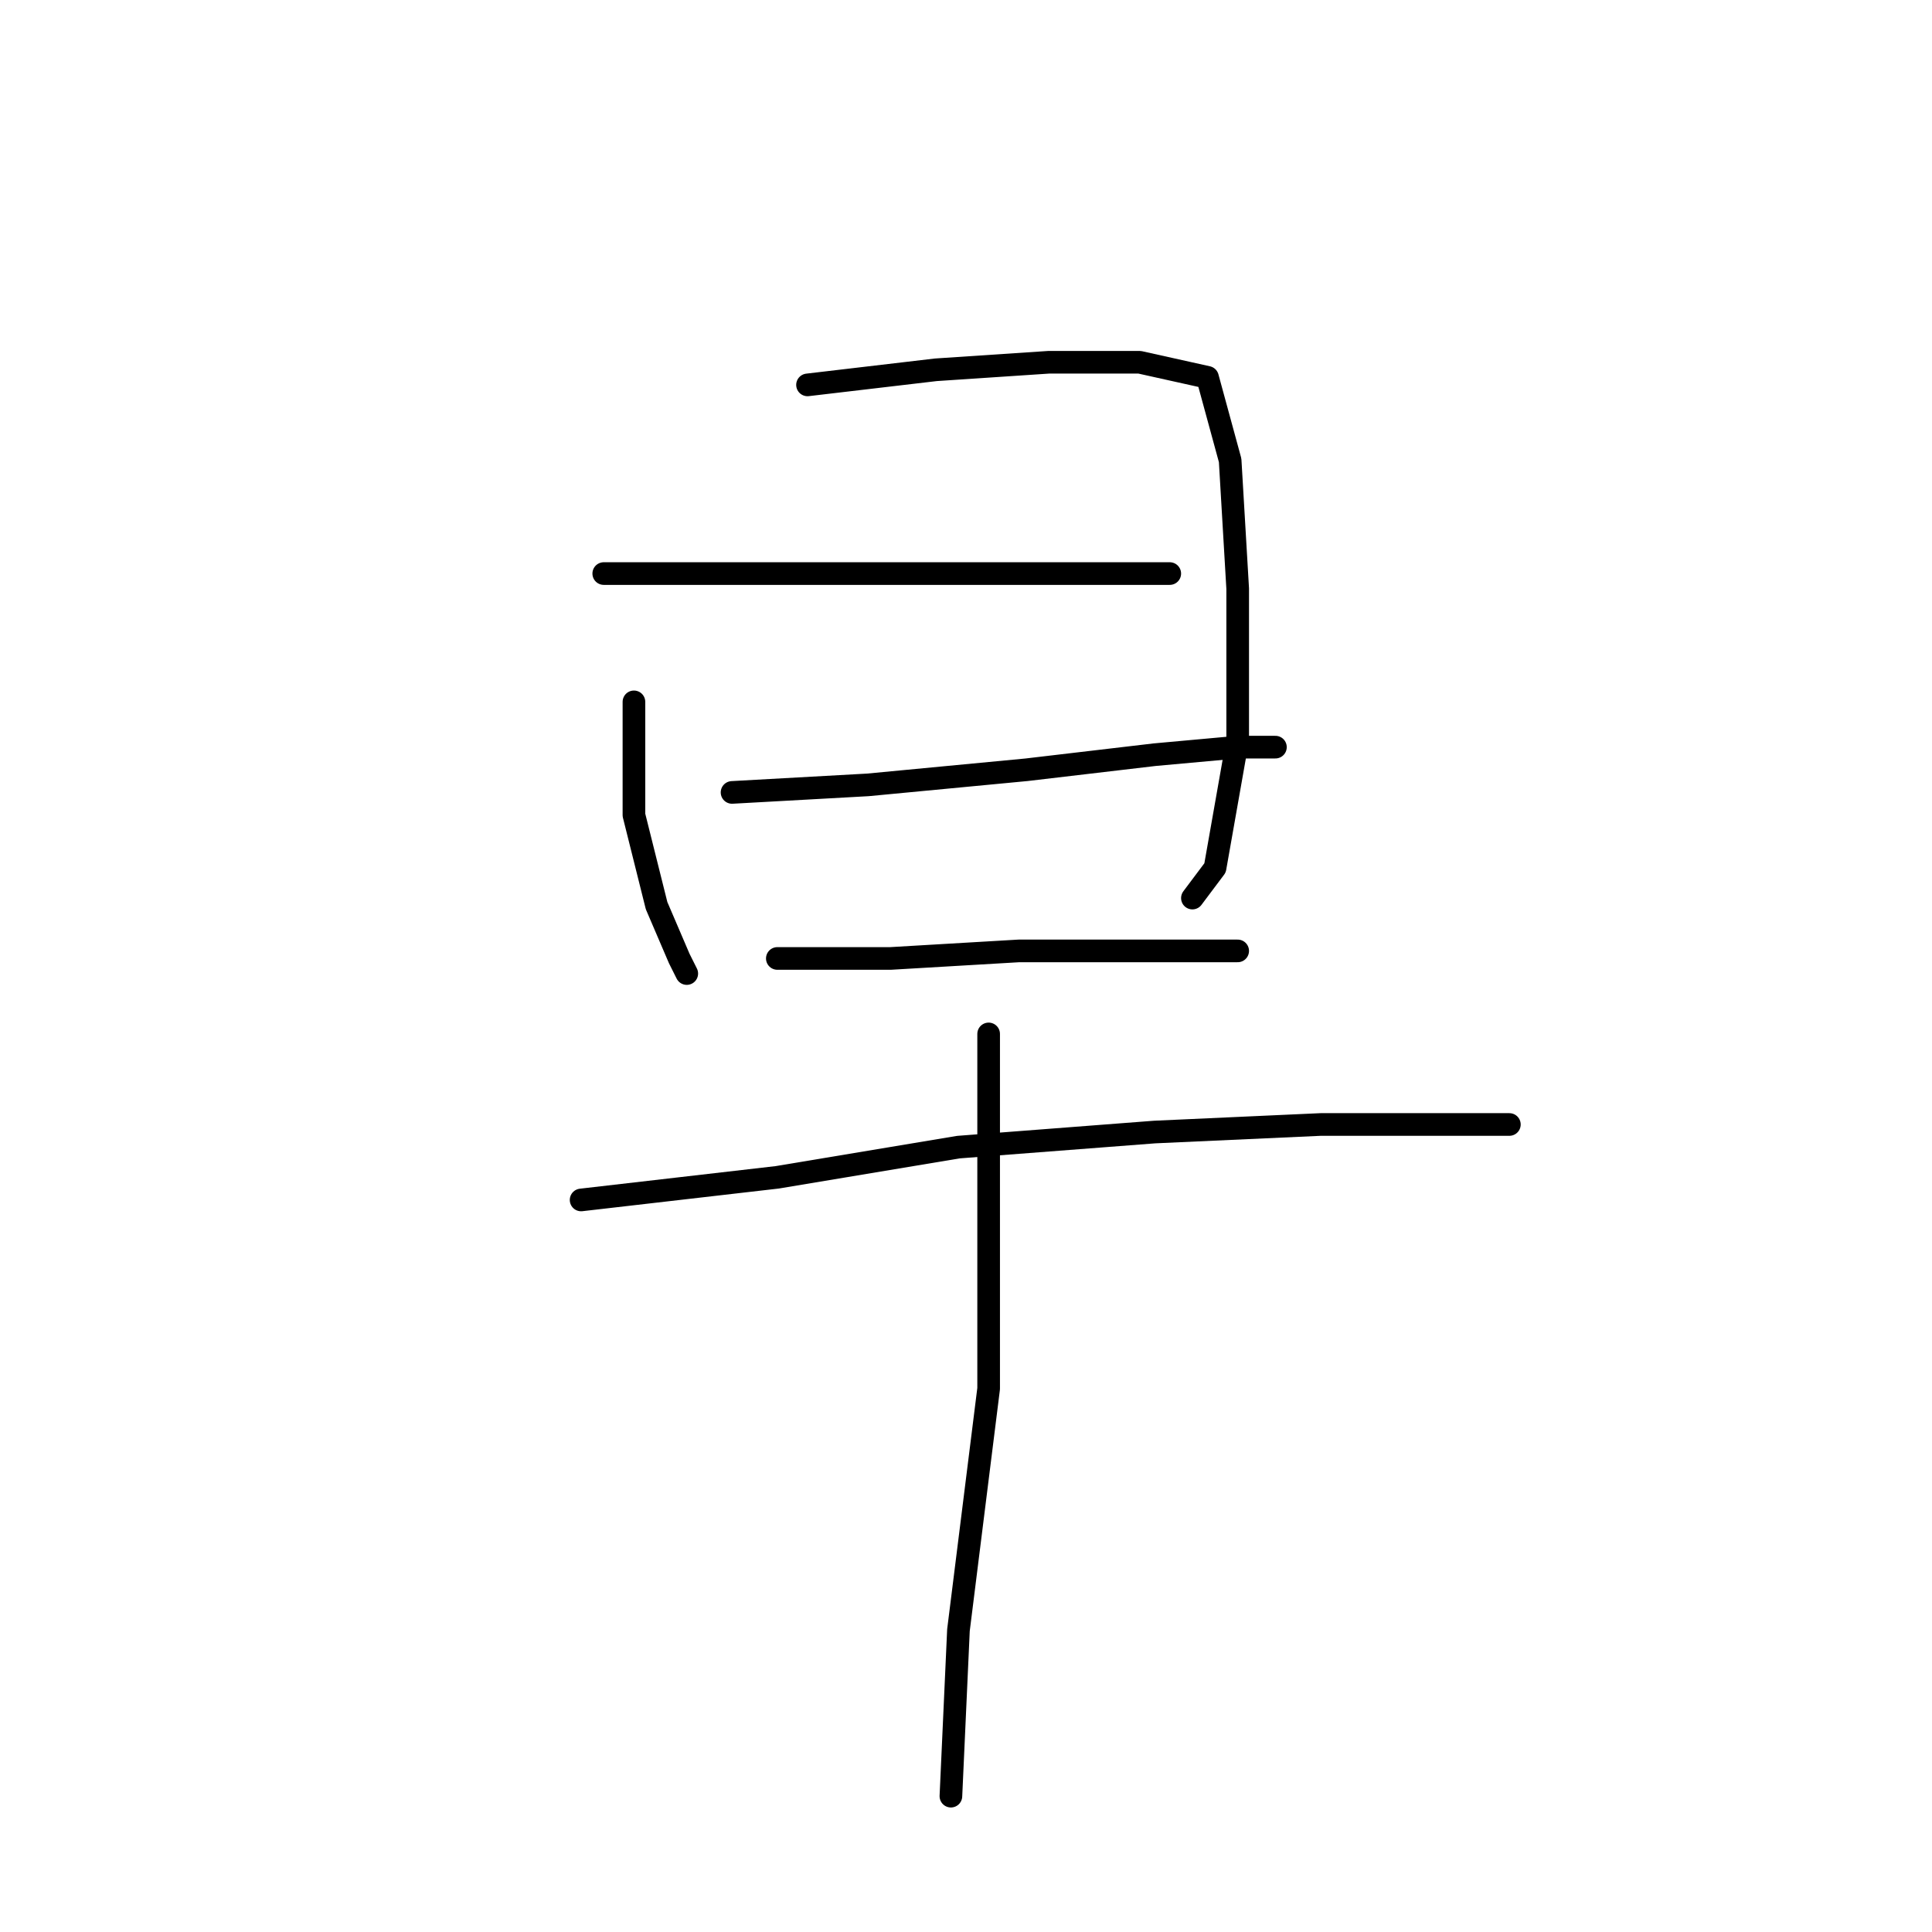 <?xml version="1.0" standalone="no"?>
    <svg width="256" height="256" xmlns="http://www.w3.org/2000/svg" version="1.1">
    <polyline stroke="black" stroke-width="3" stroke-linecap="round" fill="transparent" stroke-linejoin="round" points="84 93 84 108 87 120 90 127 91 129 91 129 " />
        <polyline stroke="black" stroke-width="3" stroke-linecap="round" fill="transparent" stroke-linejoin="round" points="107 51 124 49 139 48 151 48 160 50 163 61 164 78 164 98 161 115 158 119 158 119 " />
        <polyline stroke="black" stroke-width="3" stroke-linecap="round" fill="transparent" stroke-linejoin="round" points="80 76 94 76 112 76 131 76 148 76 155 76 155 76 " />
        <polyline stroke="black" stroke-width="3" stroke-linecap="round" fill="transparent" stroke-linejoin="round" points="97 105 115 104 136 102 153 100 164 99 169 99 169 99 " />
        <polyline stroke="black" stroke-width="3" stroke-linecap="round" fill="transparent" stroke-linejoin="round" points="103 127 118 127 135 126 150 126 161 126 164 126 164 126 " />
        <polyline stroke="black" stroke-width="3" stroke-linecap="round" fill="transparent" stroke-linejoin="round" points="77 159 103 156 127 152 153 150 175 149 192 149 200 149 200 149 " />
        <polyline stroke="black" stroke-width="3" stroke-linecap="round" fill="transparent" stroke-linejoin="round" points="131 137 131 157 131 184 127 216 126 238 126 238 " />
        </svg>
